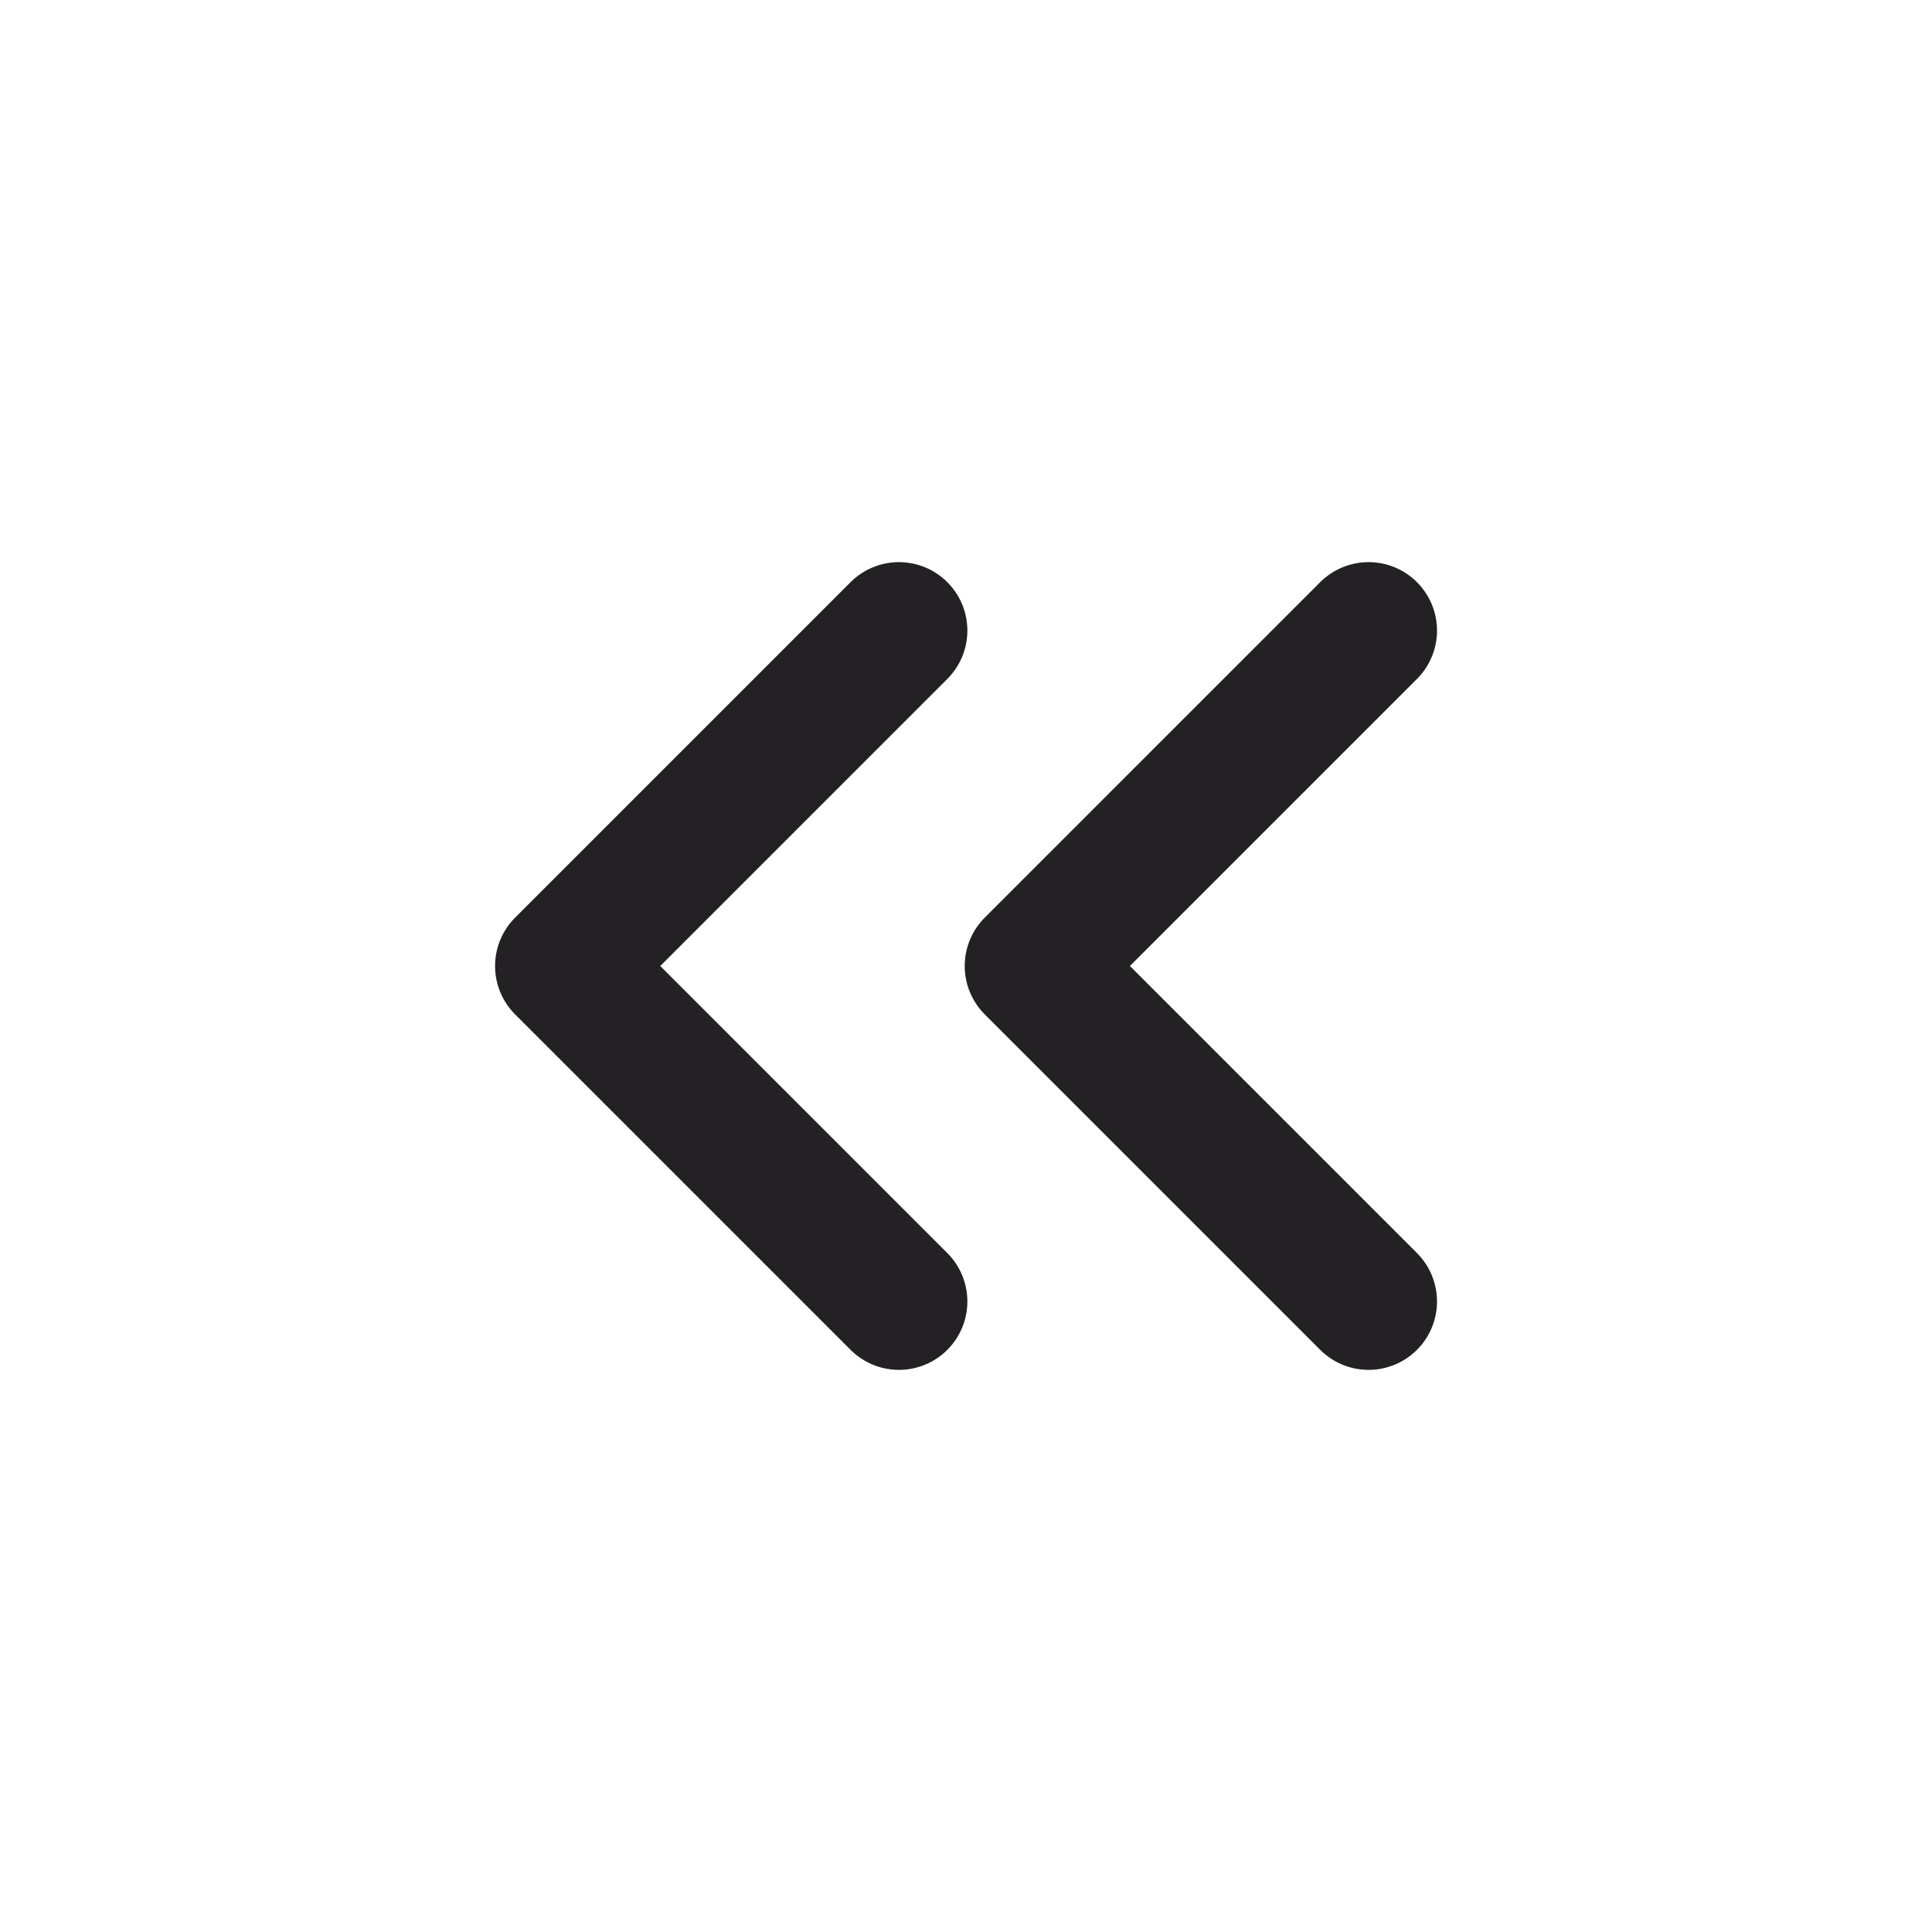 <svg width="24" height="24" viewBox="0 0 24 24" fill="none" xmlns="http://www.w3.org/2000/svg">
<path d="M11.167 16.167L7 12L11.167 7.833" stroke="#232124" stroke-width="1.7" stroke-linecap="round" stroke-linejoin="round"/>
<path d="M17.001 16.167L12.834 12L17.001 7.833" stroke="#232124" stroke-width="1.7" stroke-linecap="round" stroke-linejoin="round"/>
</svg>
